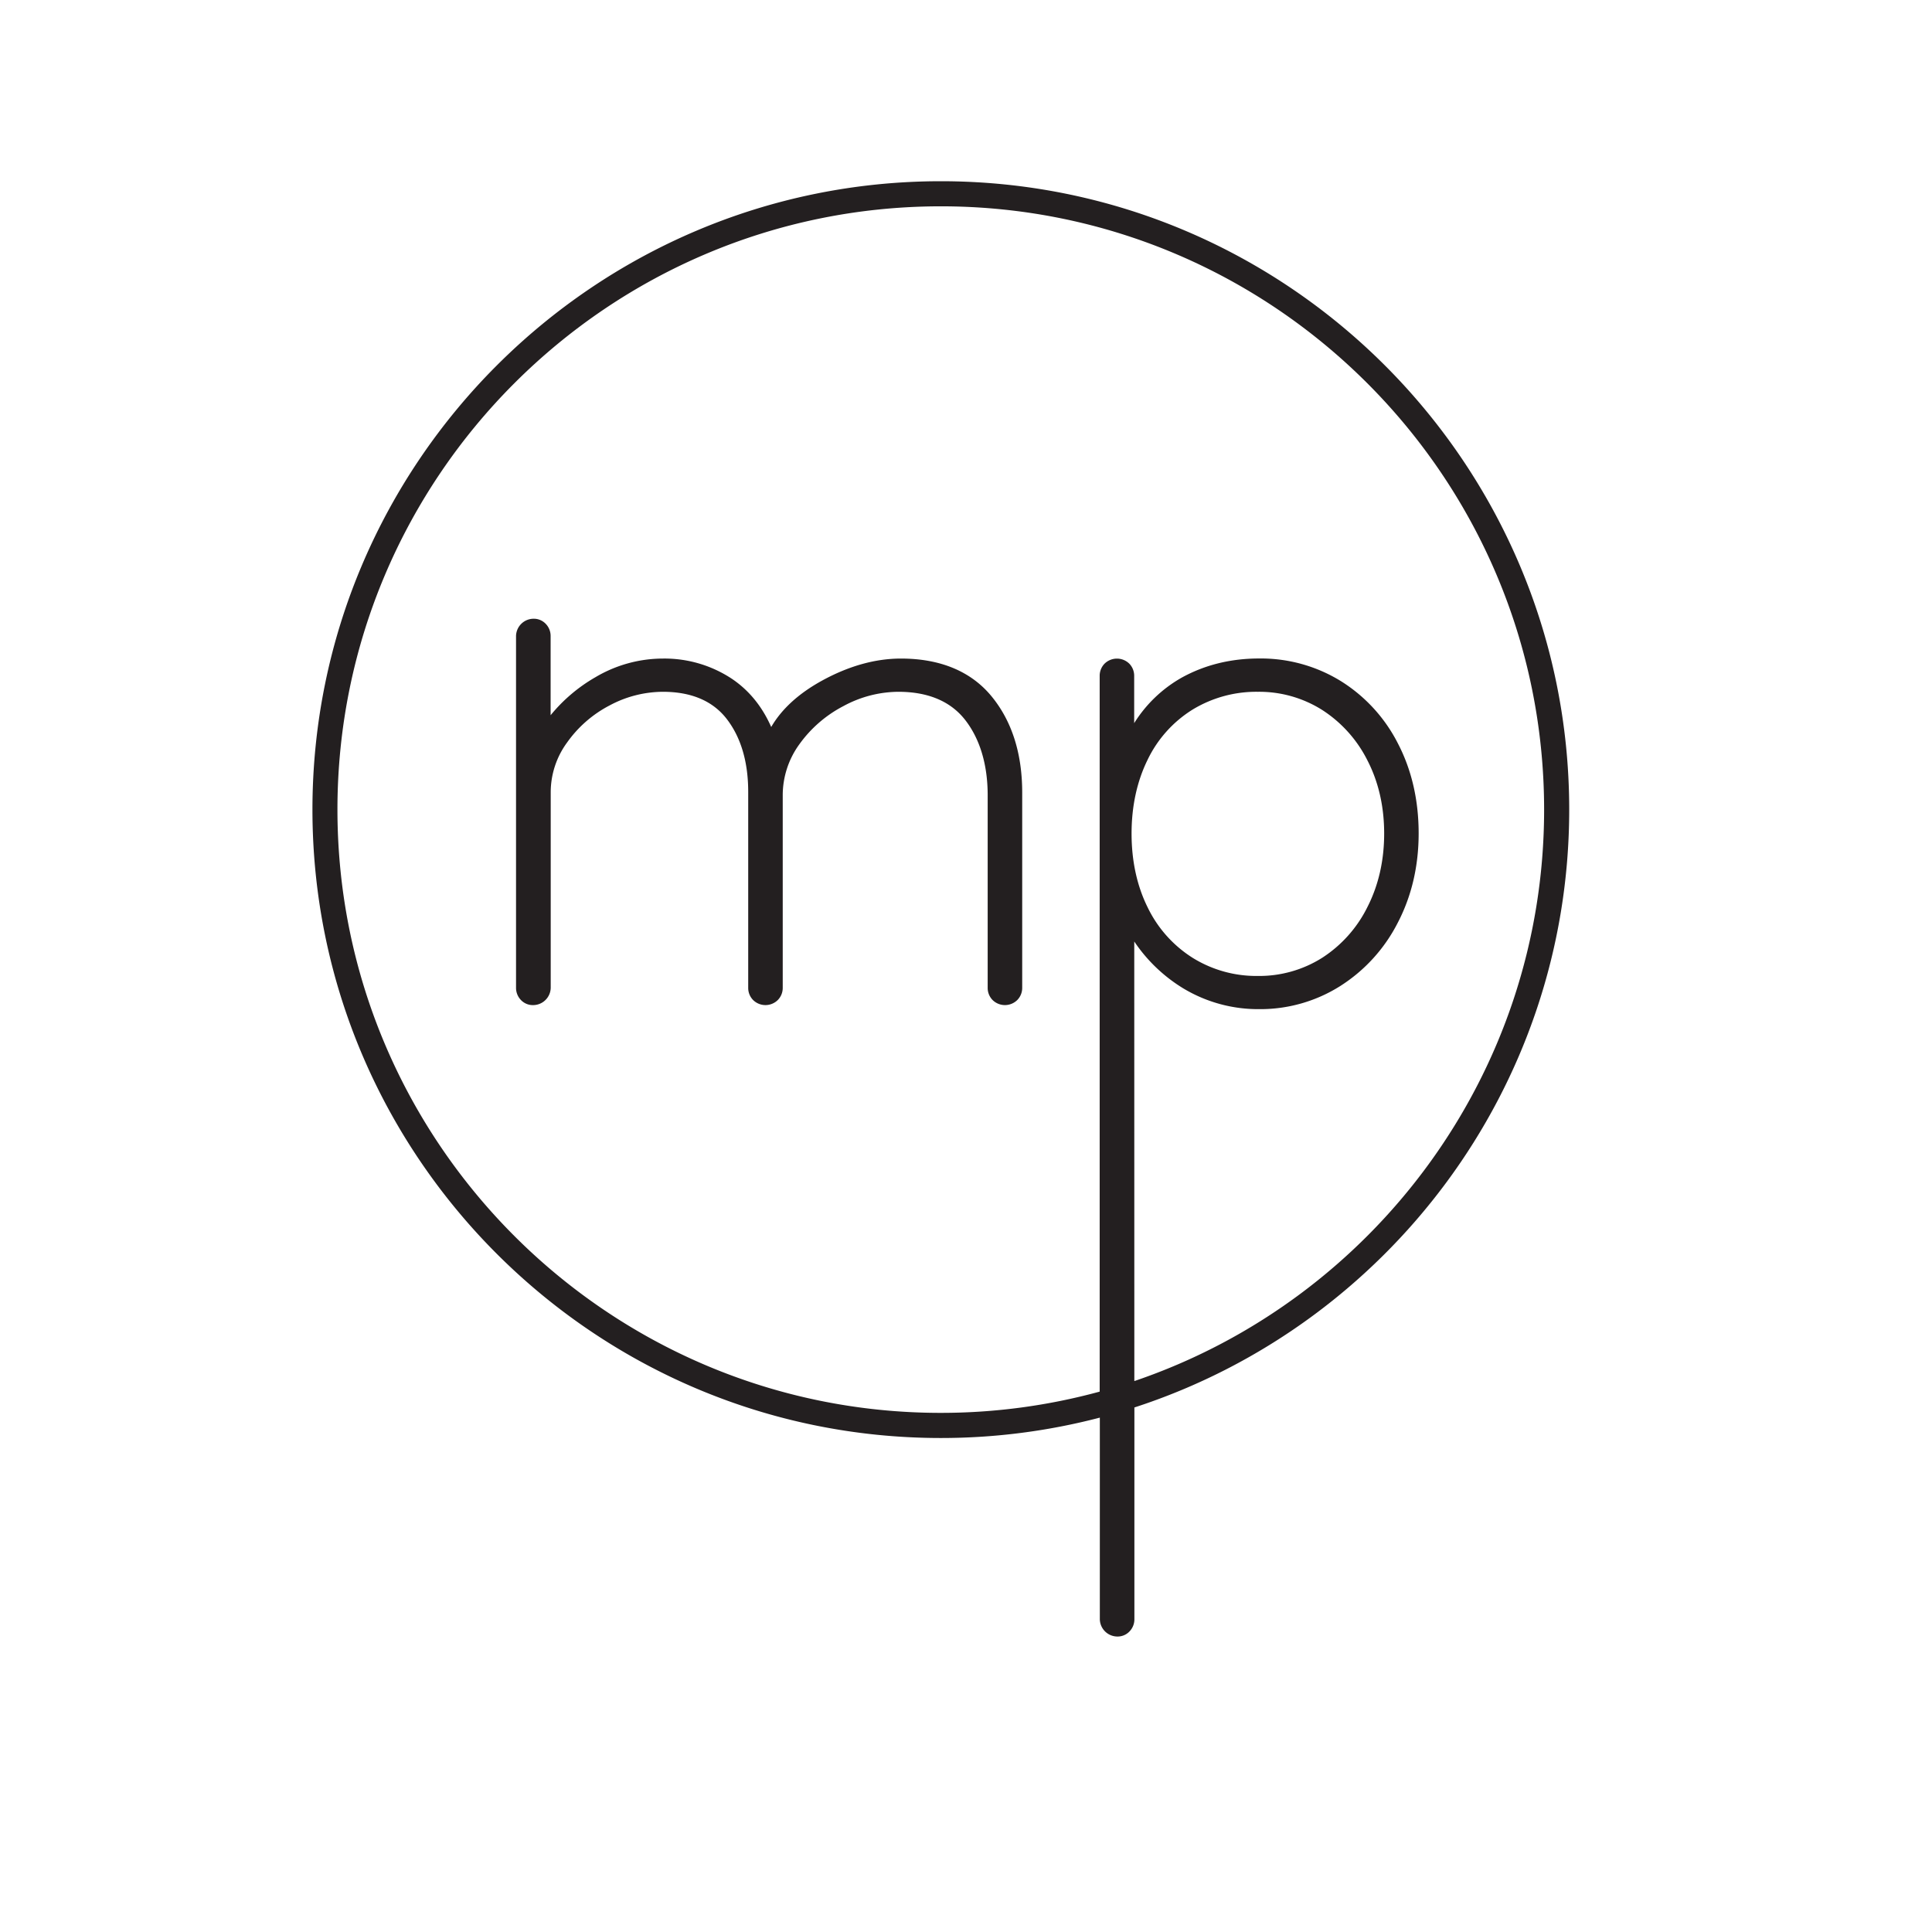 <svg id="Layer_1" data-name="Layer 1" xmlns="http://www.w3.org/2000/svg" viewBox="0 0 1000 1000"><defs><style>.cls-1{fill:#231f20;}</style></defs><title>Black_Icon</title><path class="cls-1" d="M812.22,419.05C812.22,239.7,666.31,93.8,487,93.8S161.72,239.7,161.72,419.05,307.62,744.31,487,744.31a325,325,0,0,0,82.27-10.55V838.11a9.12,9.12,0,0,0,8.94,8.95,8.47,8.47,0,0,0,6.52-2.74,9,9,0,0,0,2.43-6.21V728.5C717.61,686.17,812.22,563.46,812.22,419.05ZM594,393.25a62.36,62.36,0,0,1,23.22-25.93,63.42,63.42,0,0,1,33.85-9.25,61.07,61.07,0,0,1,33.3,9.41,66.44,66.44,0,0,1,23.43,26.14c5.73,11.12,8.64,23.84,8.64,37.81s-2.91,26.74-8.64,38a66.19,66.19,0,0,1-23.42,26.31h0a61,61,0,0,1-33.3,9.41,62.4,62.4,0,0,1-33.83-9.42A63.44,63.44,0,0,1,594,469.61c-5.51-11.12-8.3-24-8.3-38.18S588.53,404.36,594,393.25Zm-6.91,94.06a81.61,81.61,0,0,0,25.44,24.31,75.12,75.12,0,0,0,39.24,10.71,77.4,77.4,0,0,0,42-12,83.86,83.86,0,0,0,29.7-32.71c7.18-13.77,10.82-29.33,10.82-46.24,0-17.15-3.58-32.76-10.65-46.41a81.56,81.56,0,0,0-29.53-32.38,78.87,78.87,0,0,0-42.38-11.76c-14.63,0-28,3.29-39.86,9.79a69,69,0,0,0-24.82,23.68V349.82a9,9,0,0,0-2.43-6.21,9.14,9.14,0,0,0-13,0,9,9,0,0,0-2.43,6.21V720.3a312,312,0,0,1-82.27,11c-172.18,0-312.26-140.08-312.26-312.26S314.79,106.79,487,106.79,799.23,246.87,799.23,419.05c0,137.16-88.89,254-212.1,295.79Z"/><path class="cls-1" d="M466.33,340.87c-13.25,0-26.95,3.82-40.73,11.36-12.17,6.66-21,14.74-26.42,24.06-4.8-10.88-11.85-19.41-21-25.37a63.25,63.25,0,0,0-35.12-10.05,68.72,68.72,0,0,0-34.86,9.65A83.76,83.76,0,0,0,285,370.2v-41a9,9,0,0,0-2.44-6.21,8.49,8.49,0,0,0-6.51-2.73,9.12,9.12,0,0,0-8.95,8.94V511.29a9,9,0,0,0,2.43,6.21,8.47,8.47,0,0,0,6.52,2.74,9.14,9.14,0,0,0,9-8.95V409.89a43.64,43.64,0,0,1,8.48-25.58,62,62,0,0,1,22-19.18,58.86,58.86,0,0,1,27.55-7.06c14.78,0,25.93,4.76,33.14,14.15,7.33,9.55,11.05,22.23,11.05,37.67v101.4a8.92,8.92,0,0,0,2.43,6.21,9.1,9.1,0,0,0,13,0,8.92,8.92,0,0,0,2.44-6.21V411.63a44.9,44.9,0,0,1,8.65-26.45,64.84,64.84,0,0,1,22.75-19.7,60.26,60.26,0,0,1,28.41-7.41c15.47,0,27.15,4.94,34.7,14.68s11.57,23,11.57,38.88v99.66a8.92,8.92,0,0,0,2.43,6.21,9.1,9.1,0,0,0,13,0,8.92,8.92,0,0,0,2.44-6.21V410.24c0-20.29-5.36-37.08-15.92-49.89S486.76,340.87,466.33,340.87Z"/></svg>